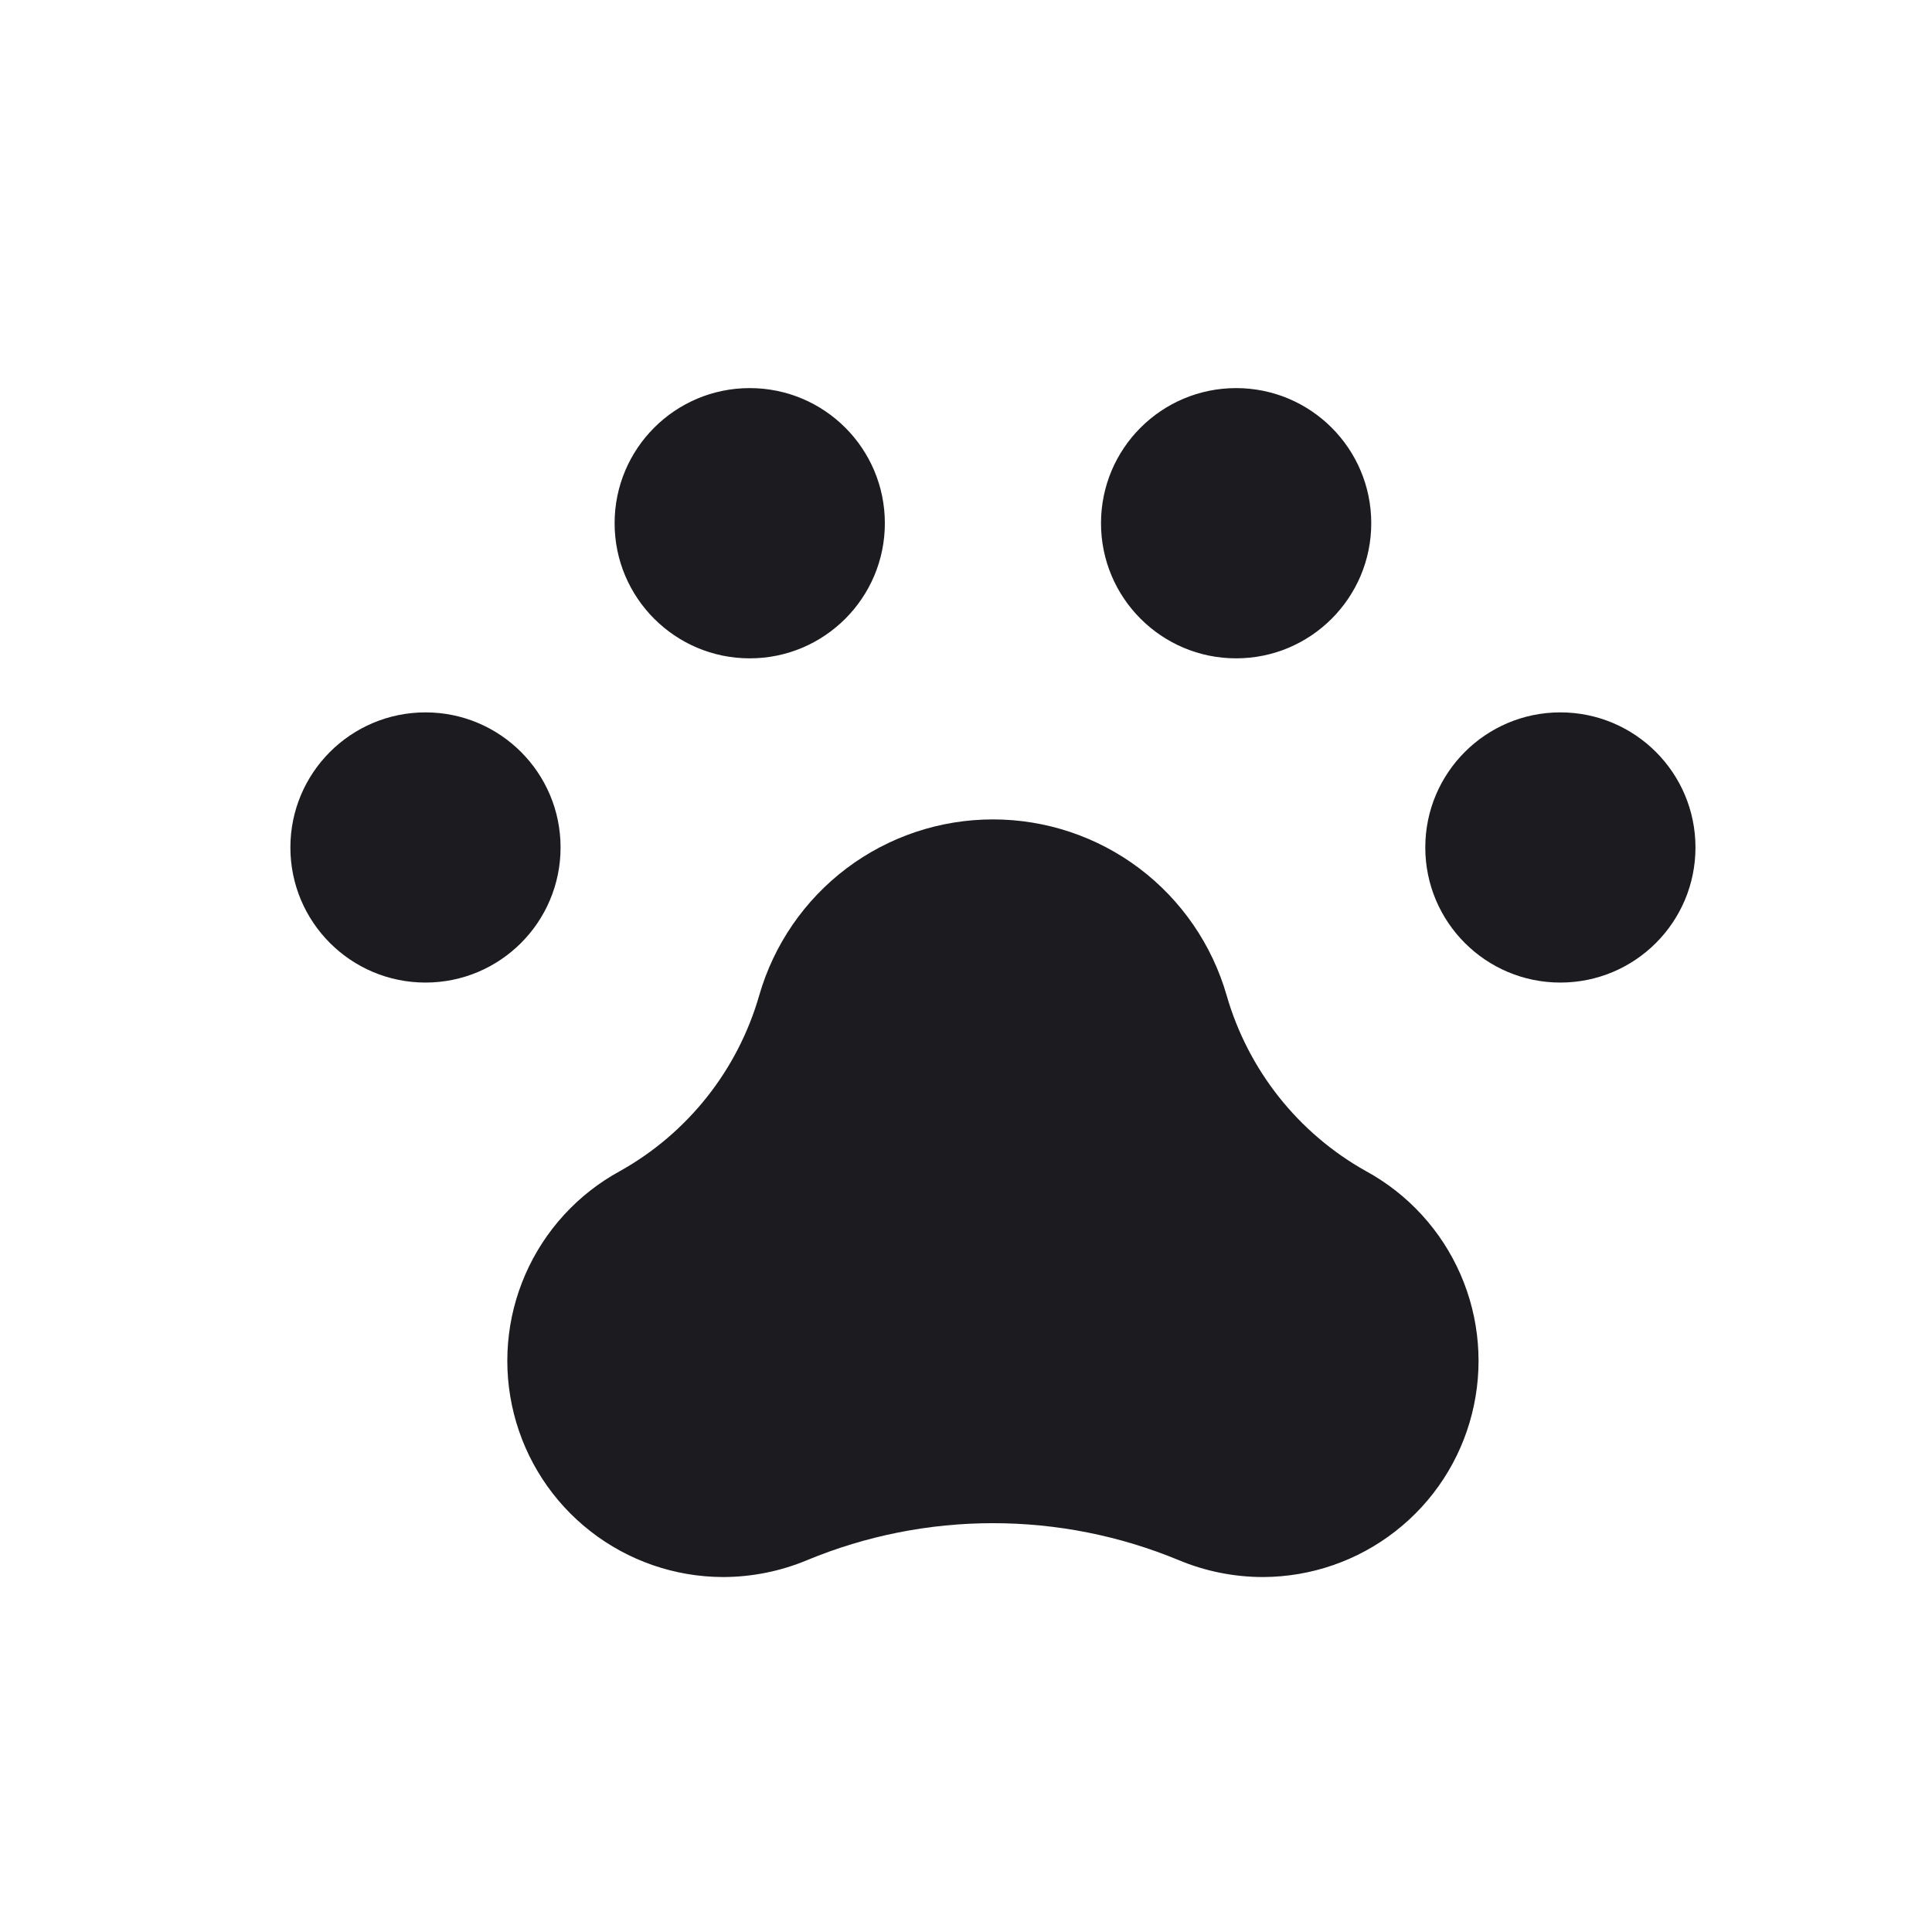 <svg width="33" height="33" viewBox="0 0 33 33" fill="none" xmlns="http://www.w3.org/2000/svg">
<path fill-rule="evenodd" clip-rule="evenodd" d="M15.114 8.937C15.114 10.211 14.081 11.245 12.806 11.245C11.532 11.245 10.498 10.211 10.498 8.937C10.498 7.662 11.532 6.629 12.806 6.629C14.081 6.629 15.114 7.662 15.114 8.937ZM7.268 16.783C8.542 16.783 9.575 15.75 9.575 14.475C9.575 13.201 8.542 12.168 7.268 12.168C5.993 12.168 4.96 13.201 4.96 14.475C4.96 15.75 5.993 16.783 7.268 16.783ZM26.652 16.783C27.927 16.783 28.96 15.75 28.96 14.475C28.96 13.201 27.927 12.168 26.652 12.168C25.378 12.168 24.345 13.201 24.345 14.475C24.345 15.75 25.378 16.783 26.652 16.783ZM21.114 11.245C22.388 11.245 23.422 10.211 23.422 8.937C23.422 7.662 22.388 6.629 21.114 6.629C19.839 6.629 18.806 7.662 18.806 8.937C18.806 10.211 19.839 11.245 21.114 11.245ZM20.952 17.002C21.319 18.276 22.173 19.355 23.329 20.002C24.049 20.394 24.618 21.015 24.946 21.766C25.274 22.517 25.343 23.355 25.142 24.15C24.942 24.945 24.482 25.65 23.836 26.154C23.19 26.659 22.395 26.934 21.576 26.937C21.08 26.937 20.59 26.839 20.133 26.648C19.127 26.231 18.049 26.017 16.96 26.017C15.871 26.017 14.793 26.231 13.787 26.648C13.33 26.839 12.84 26.937 12.345 26.937C11.525 26.934 10.73 26.659 10.084 26.154C9.438 25.65 8.979 24.945 8.778 24.15C8.577 23.355 8.646 22.517 8.974 21.766C9.302 21.015 9.871 20.394 10.591 20.002C11.748 19.355 12.602 18.276 12.968 17.002C13.217 16.136 13.741 15.374 14.461 14.831C15.181 14.289 16.058 13.996 16.96 13.996C17.862 13.996 18.739 14.289 19.459 14.831C20.179 15.374 20.703 16.136 20.952 17.002Z" fill="#1C1B1F"/>
</svg>
